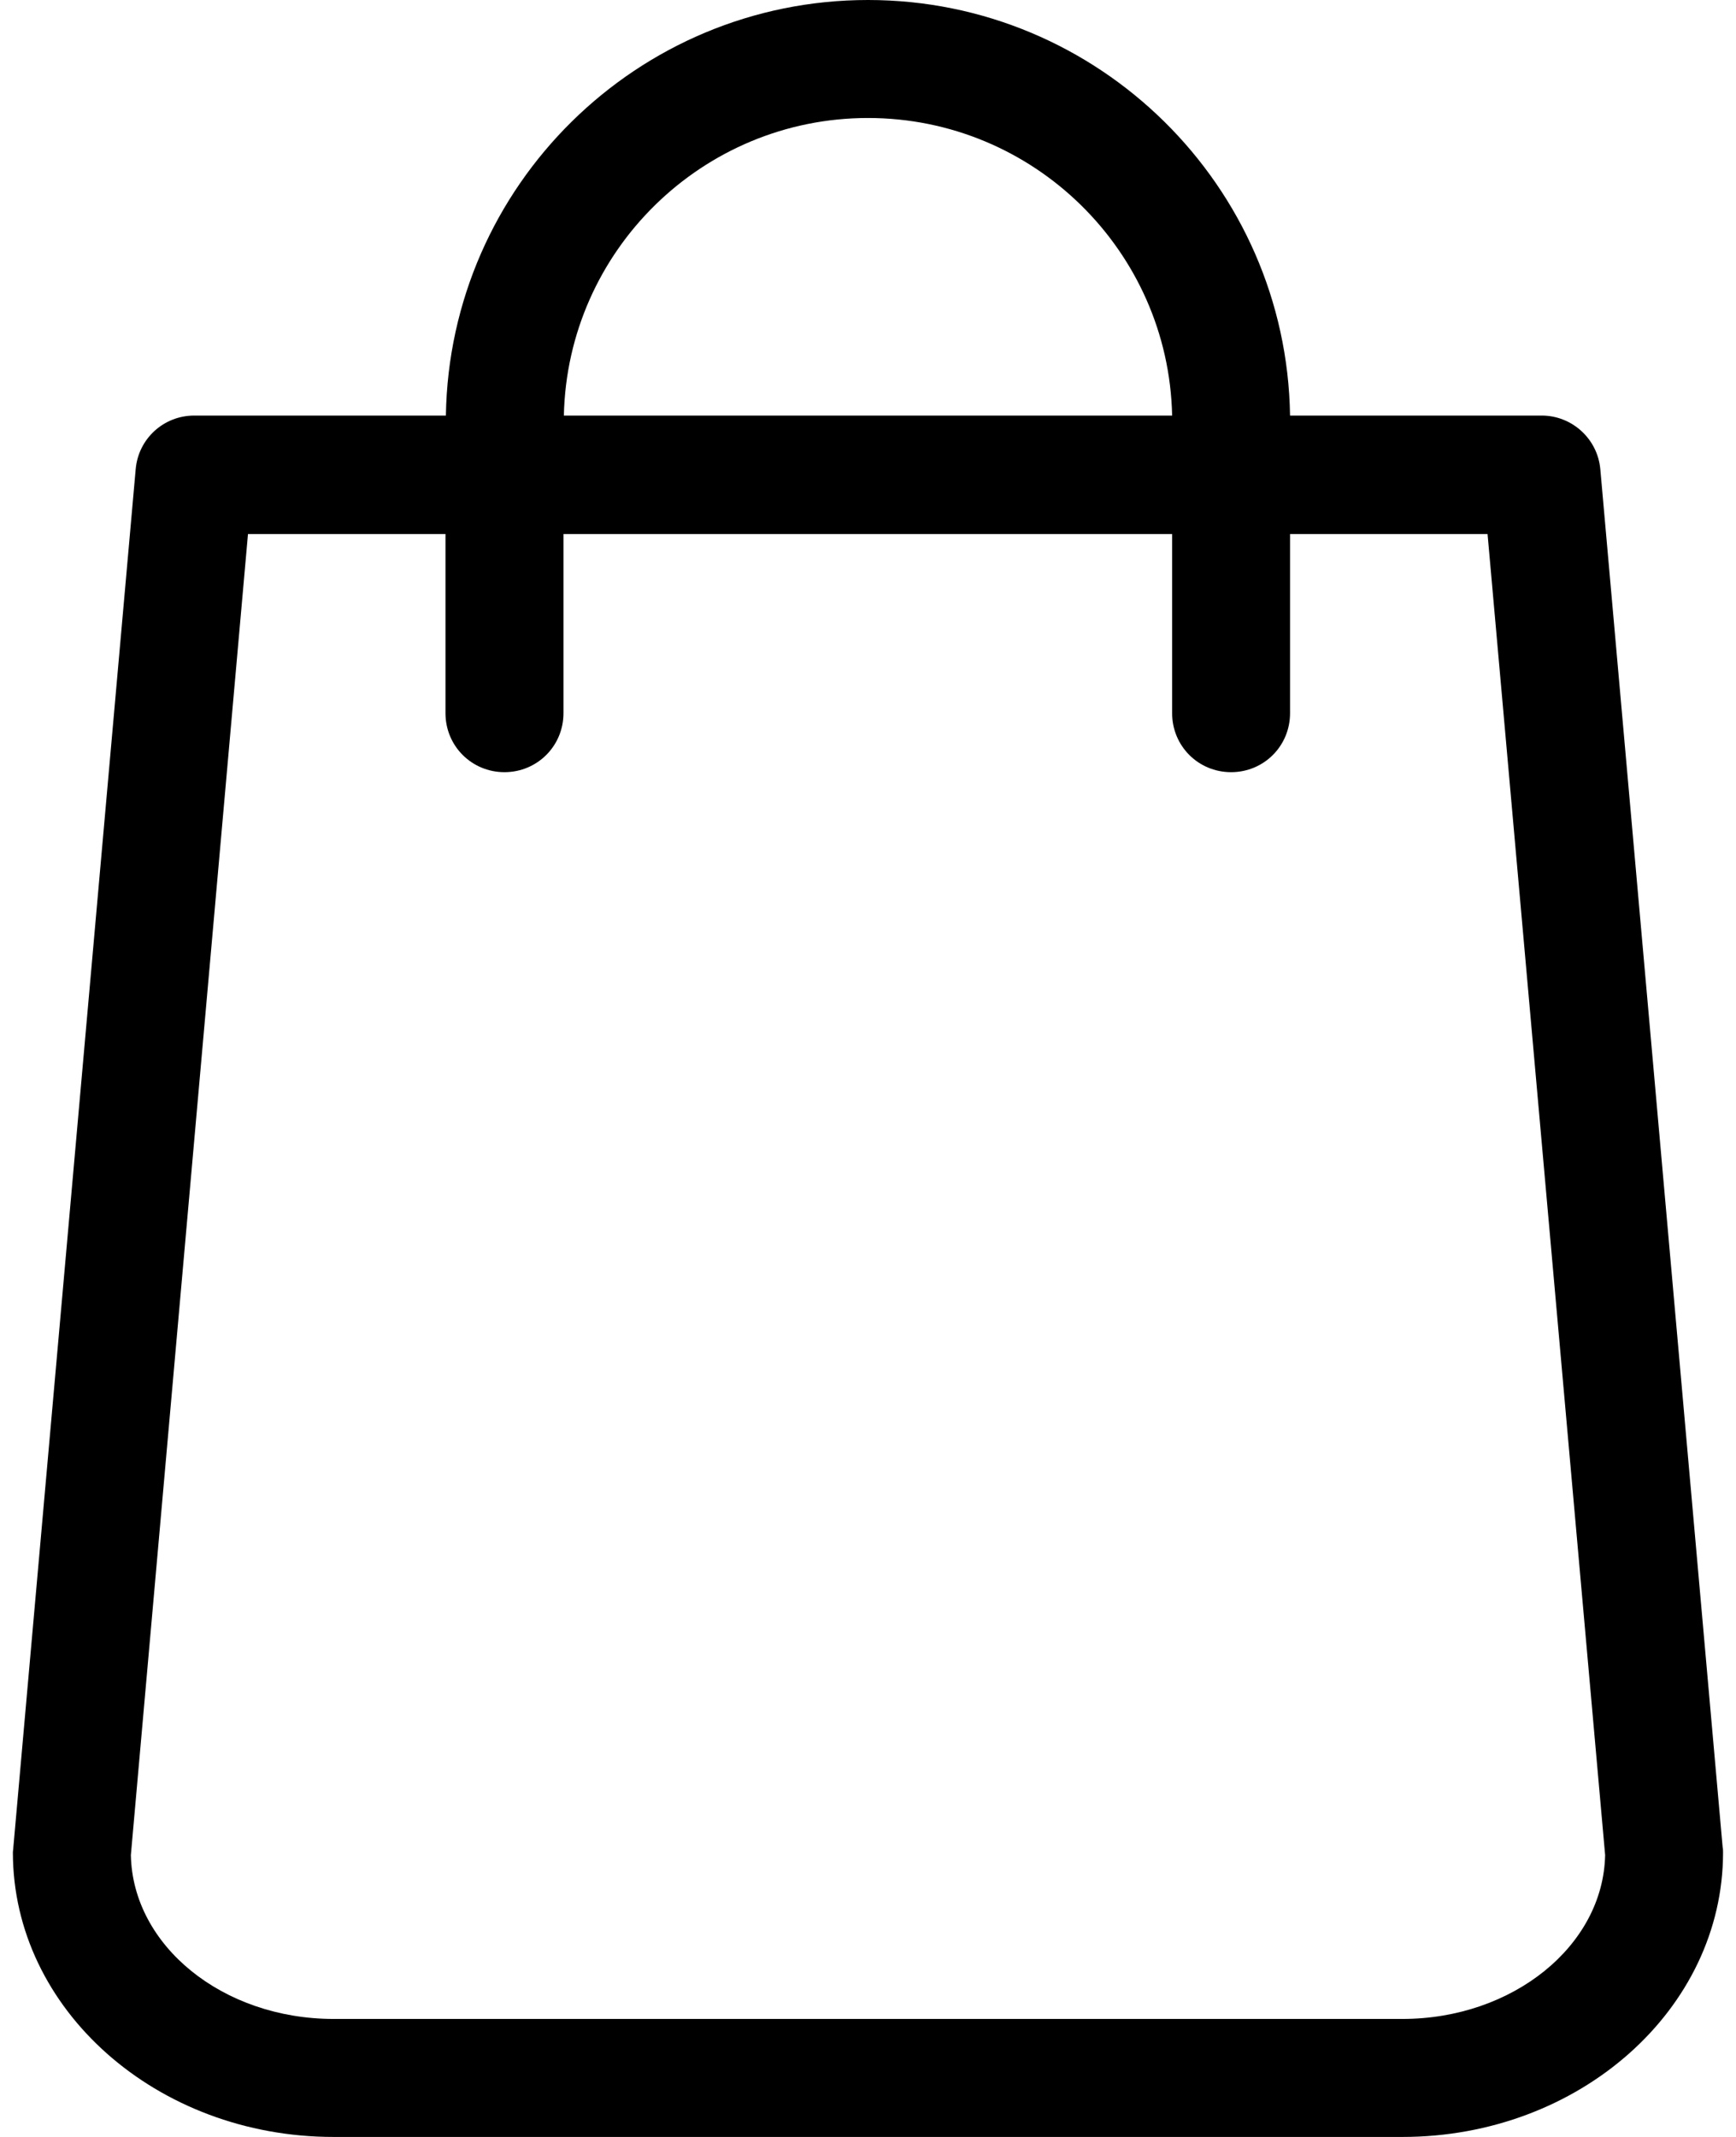<svg width="26" height="32" viewBox="0 0 26 32" fill="none" xmlns="http://www.w3.org/2000/svg">
<path d="M25.8 27.661L23.968 7.028C23.928 6.57 23.542 6.223 23.091 6.223H19.321C19.269 2.781 16.455 0 13 0C9.545 0 6.731 2.781 6.678 6.223H2.909C2.451 6.223 2.071 6.57 2.032 7.028L0.2 27.661C0.2 27.688 0.193 27.714 0.193 27.74C0.193 30.089 2.346 32 4.997 32H21.003C23.654 32 25.806 30.089 25.806 27.74C25.806 27.714 25.806 27.688 25.8 27.661ZM13 1.767C15.48 1.767 17.502 3.756 17.555 6.223H8.445C8.498 3.756 10.52 1.767 13 1.767ZM21.003 30.233H4.997C3.334 30.233 1.986 29.134 1.96 27.779L3.714 7.997H6.672V10.68C6.672 11.171 7.065 11.563 7.555 11.563C8.046 11.563 8.439 11.171 8.439 10.68V7.997H17.555V10.68C17.555 11.171 17.947 11.563 18.438 11.563C18.929 11.563 19.321 11.171 19.321 10.68V7.997H22.279L24.04 27.779C24.013 29.134 22.659 30.233 21.003 30.233Z" fill="black"/>
</svg>

